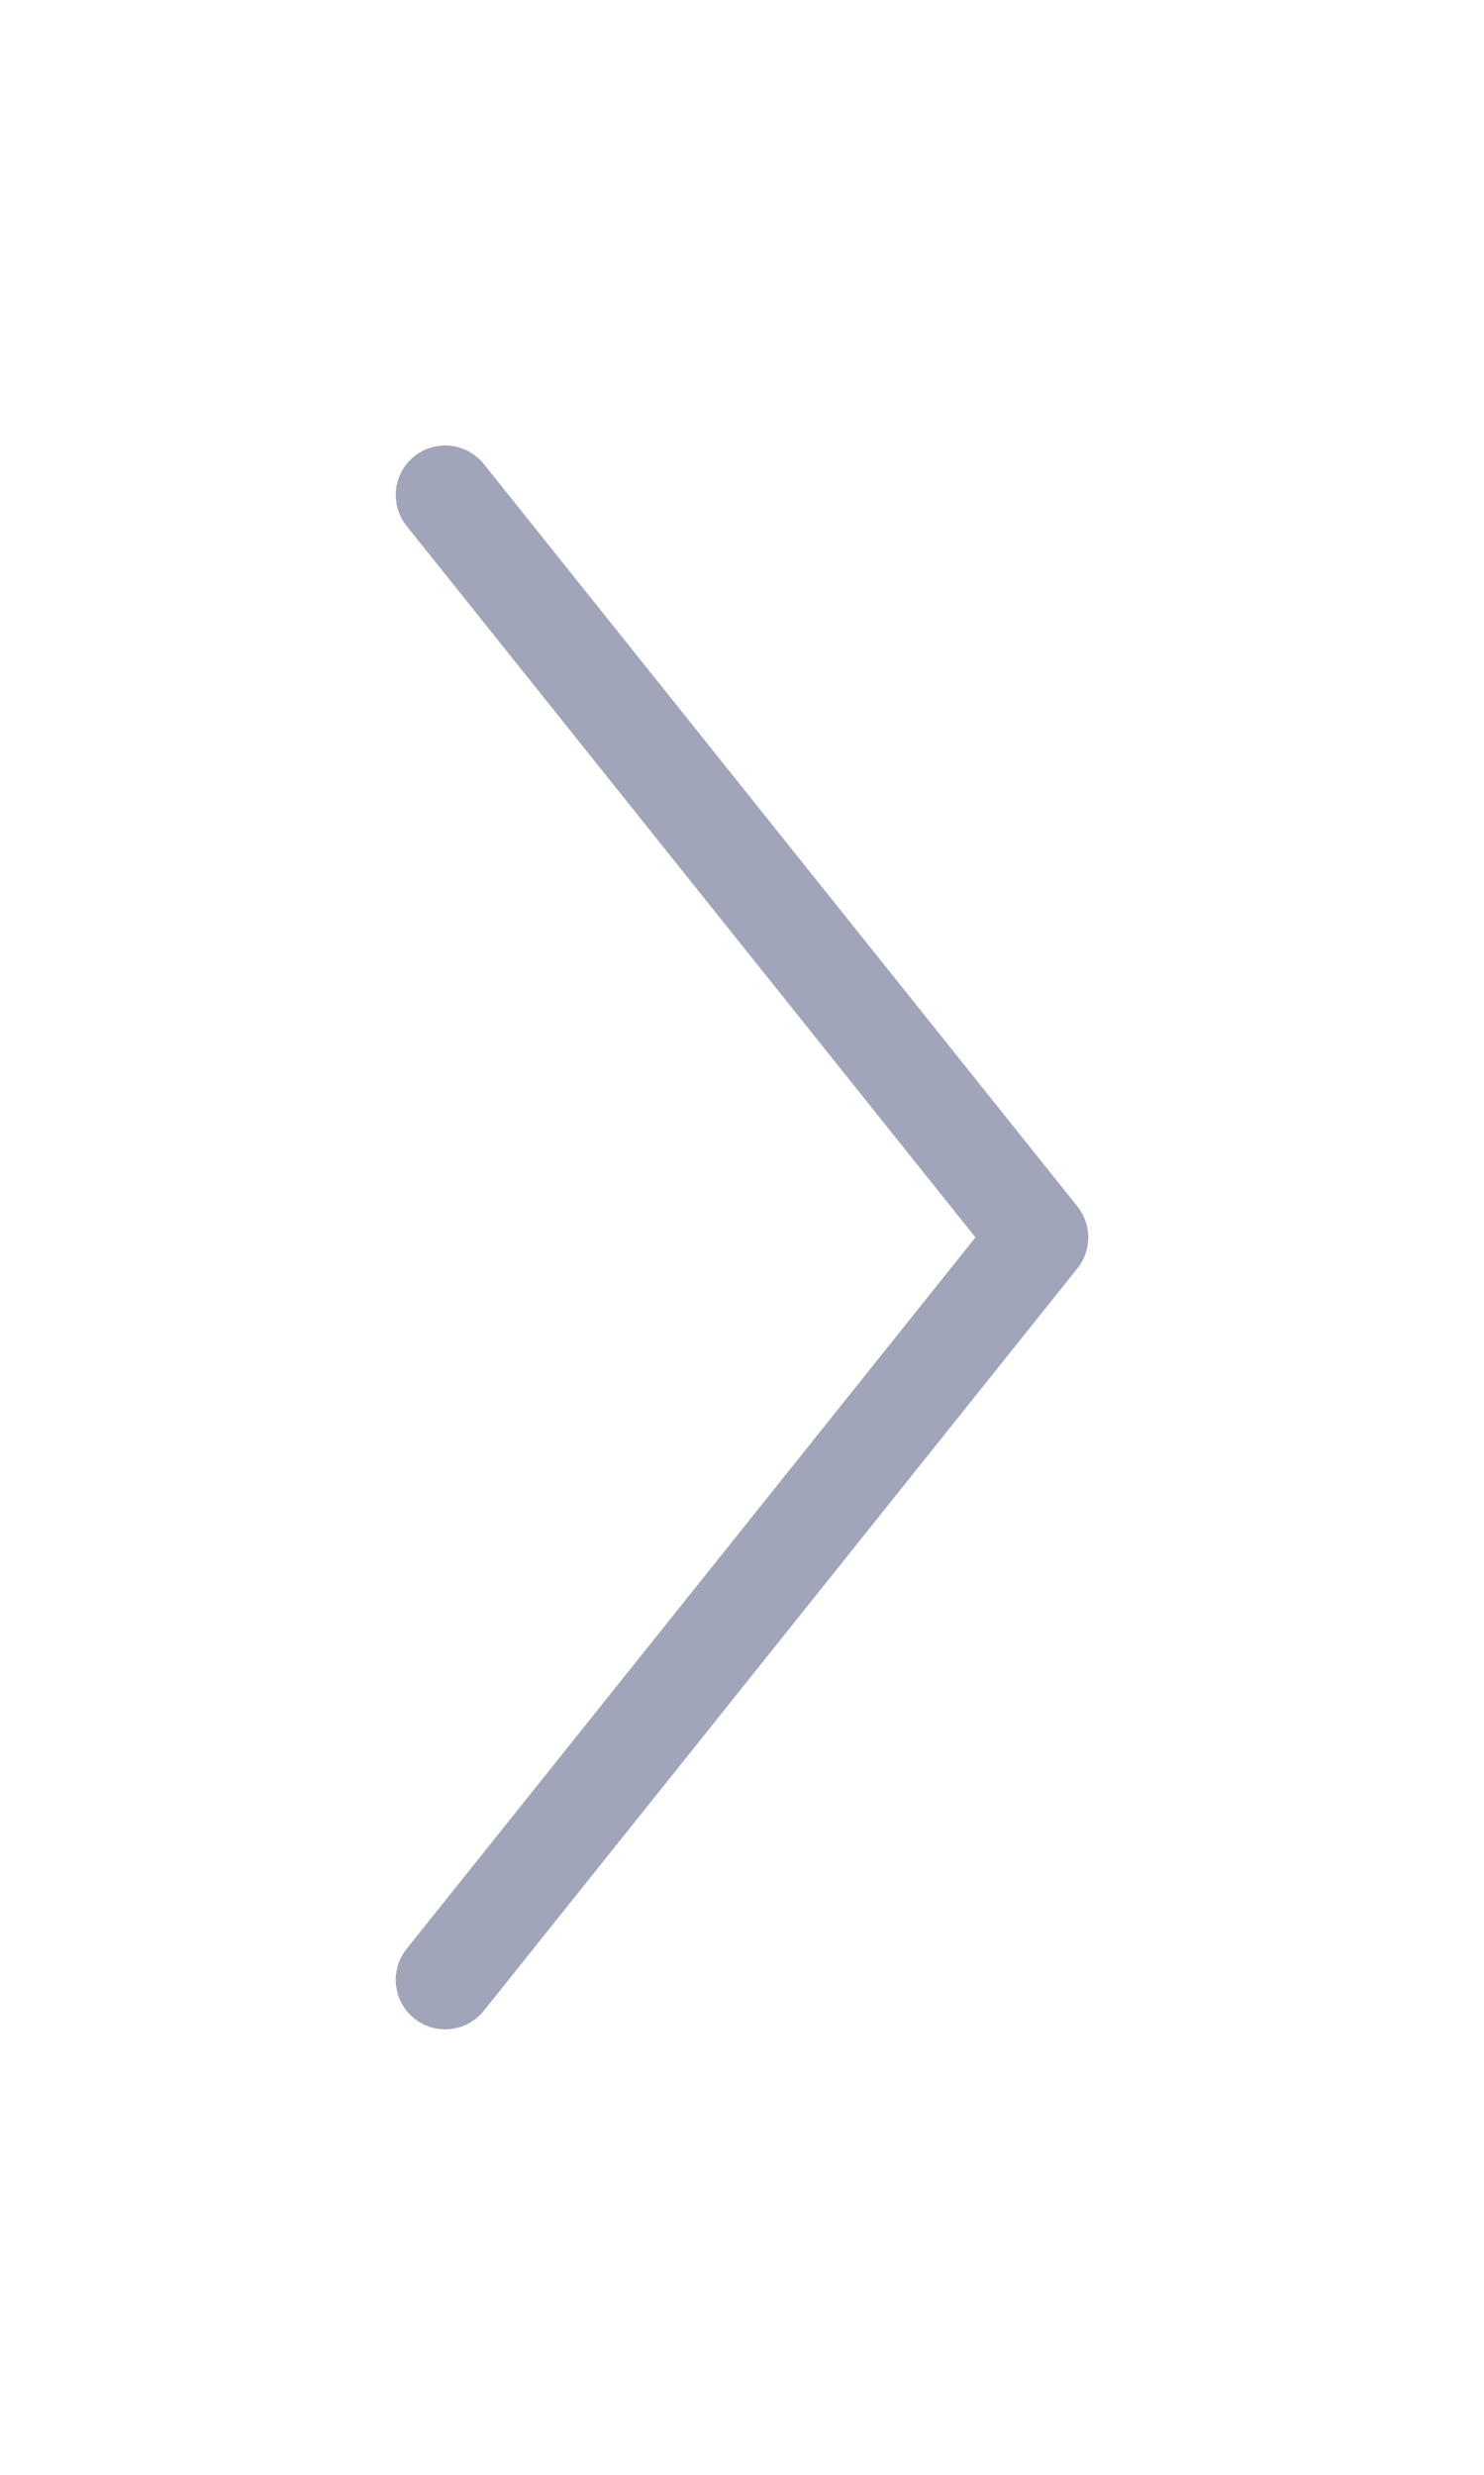 <svg xmlns="http://www.w3.org/2000/svg" width="30" height="50">
    <path data-name="사각형 9548" style="fill:none" d="M0 0h30v50H0z"/>
    <path data-name="패스 3119" d="m-12127-22680 12 15-12 15" transform="translate(12136 22690)" style="stroke:#a0a5b9;stroke-linecap:round;stroke-linejoin:round;stroke-width:2px;fill:none"/>
</svg>
